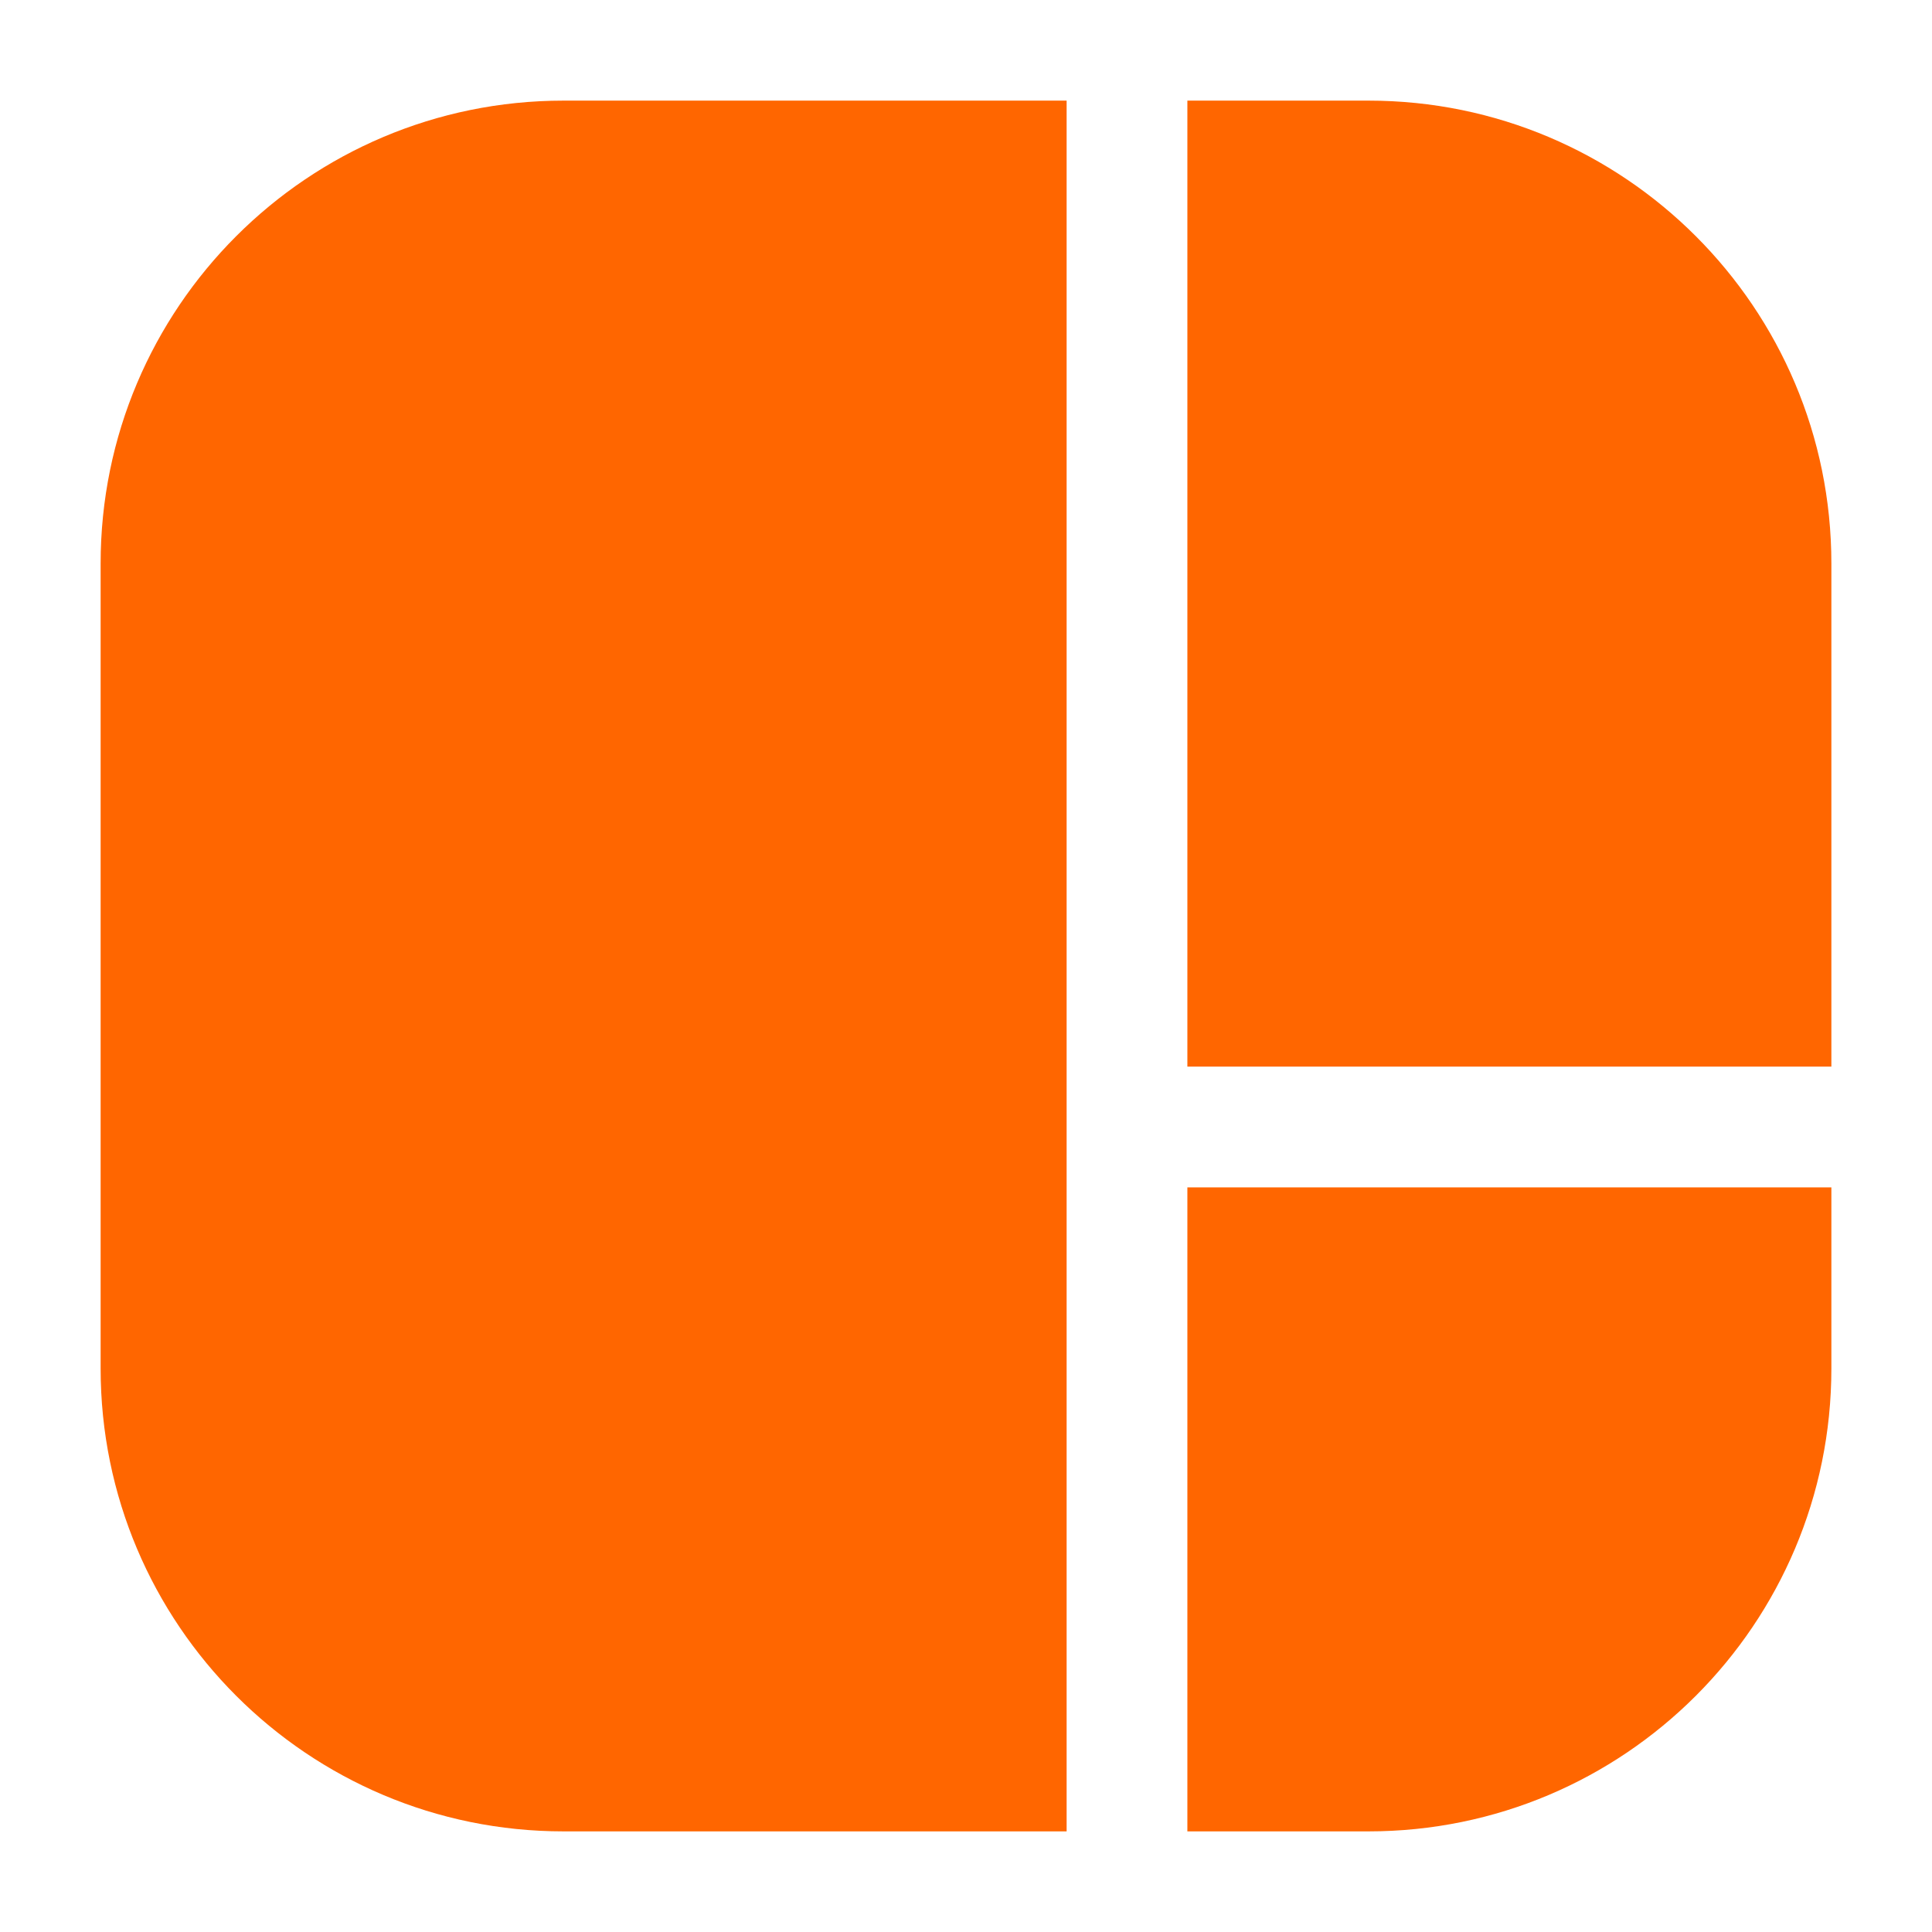 <svg width="24" height="24" viewBox="0 0 24 24" fill="none" xmlns="http://www.w3.org/2000/svg">
<path fill-rule="evenodd" clip-rule="evenodd" d="M13.25 14.001V22.75H7C3.824 22.75 1.25 20.176 1.25 17V7C1.25 3.824 3.824 1.25 7 1.25H13.25L13.25 13.999C13.25 13.999 13.25 14 13.25 14C13.25 14 13.25 14.001 13.25 14.001ZM14.75 14.75V22.75H17C20.176 22.75 22.75 20.176 22.75 17V14.75H14.75ZM22.75 13.25V7C22.75 3.824 20.176 1.25 17 1.25H14.75L14.75 13.25H22.75Z" fill="#FF6600"/>
</svg>
